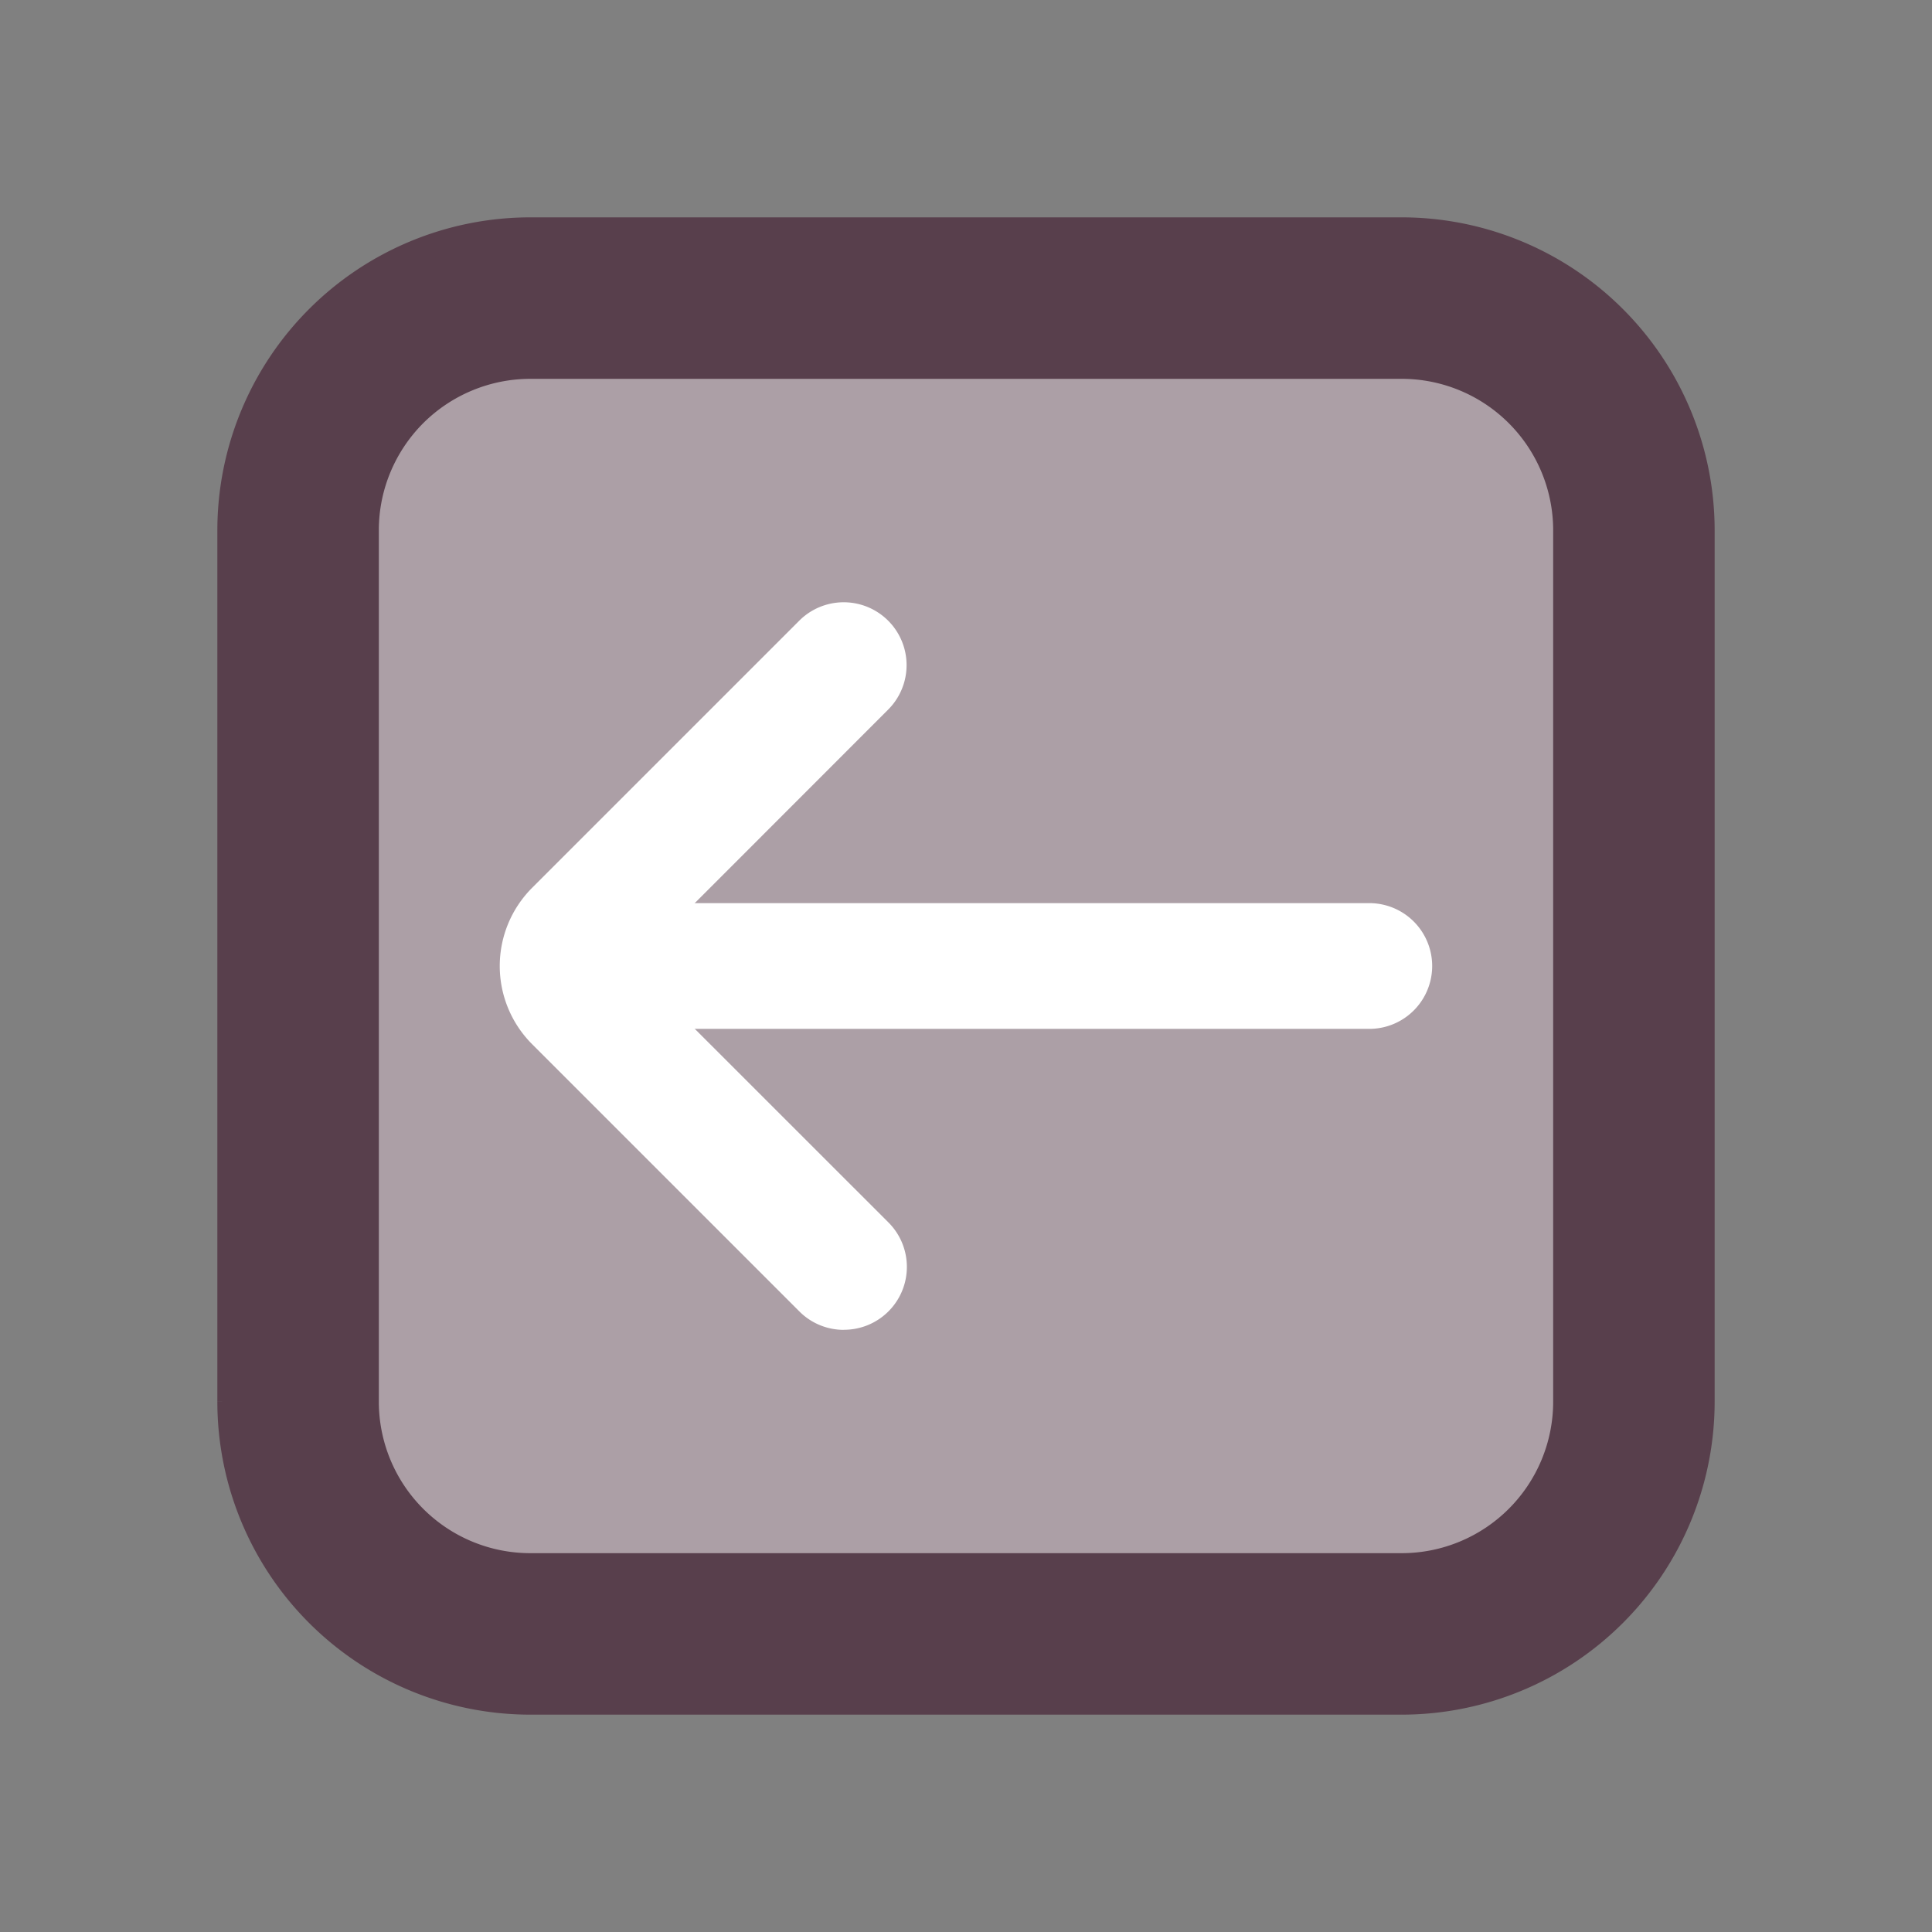 <svg width="24" height="24" viewBox="0 0 24 24" fill="none" xmlns="http://www.w3.org/2000/svg"><rect x="0" y="0" width="24" height="24" fill="#808080" stroke="none"/><rect x="4" y="3" width="16" height="18" rx="3" fill="#AC9FA6"/><path d="M17.414 21.15a3.74 3.74 0 0 0 3.736-3.736V6.586a3.74 3.74 0 0 0-3.736-3.736H6.586A3.74 3.74 0 0 0 2.85 6.586v10.828a3.74 3.74 0 0 0 3.736 3.736h10.828zM5.151 5.151c.381-.38.897-.594 1.435-.595h10.828a2.032 2.032 0 0 1 2.03 2.03v10.828a2.032 2.032 0 0 1-2.03 2.03H6.586a2.032 2.032 0 0 1-2.03-2.03V6.586c0-.538.215-1.054.595-1.435z" fill="#583F4C" stroke="#583F4C" stroke-width=".3"/><path d="M17.01 12.781H8.347a.781.781 0 1 1 0-1.562h8.663a.781.781 0 1 1 0 1.562z" fill="#fff"/><path d="M10.482 16.52a.779.779 0 0 1-.553-.23l-3.32-3.32a1.374 1.374 0 0 1 0-1.94l3.32-3.32a.781.781 0 0 1 1.105 1.104L7.85 12l3.186 3.185a.781.781 0 0 1-.553 1.334z" fill="#fff"/></svg>